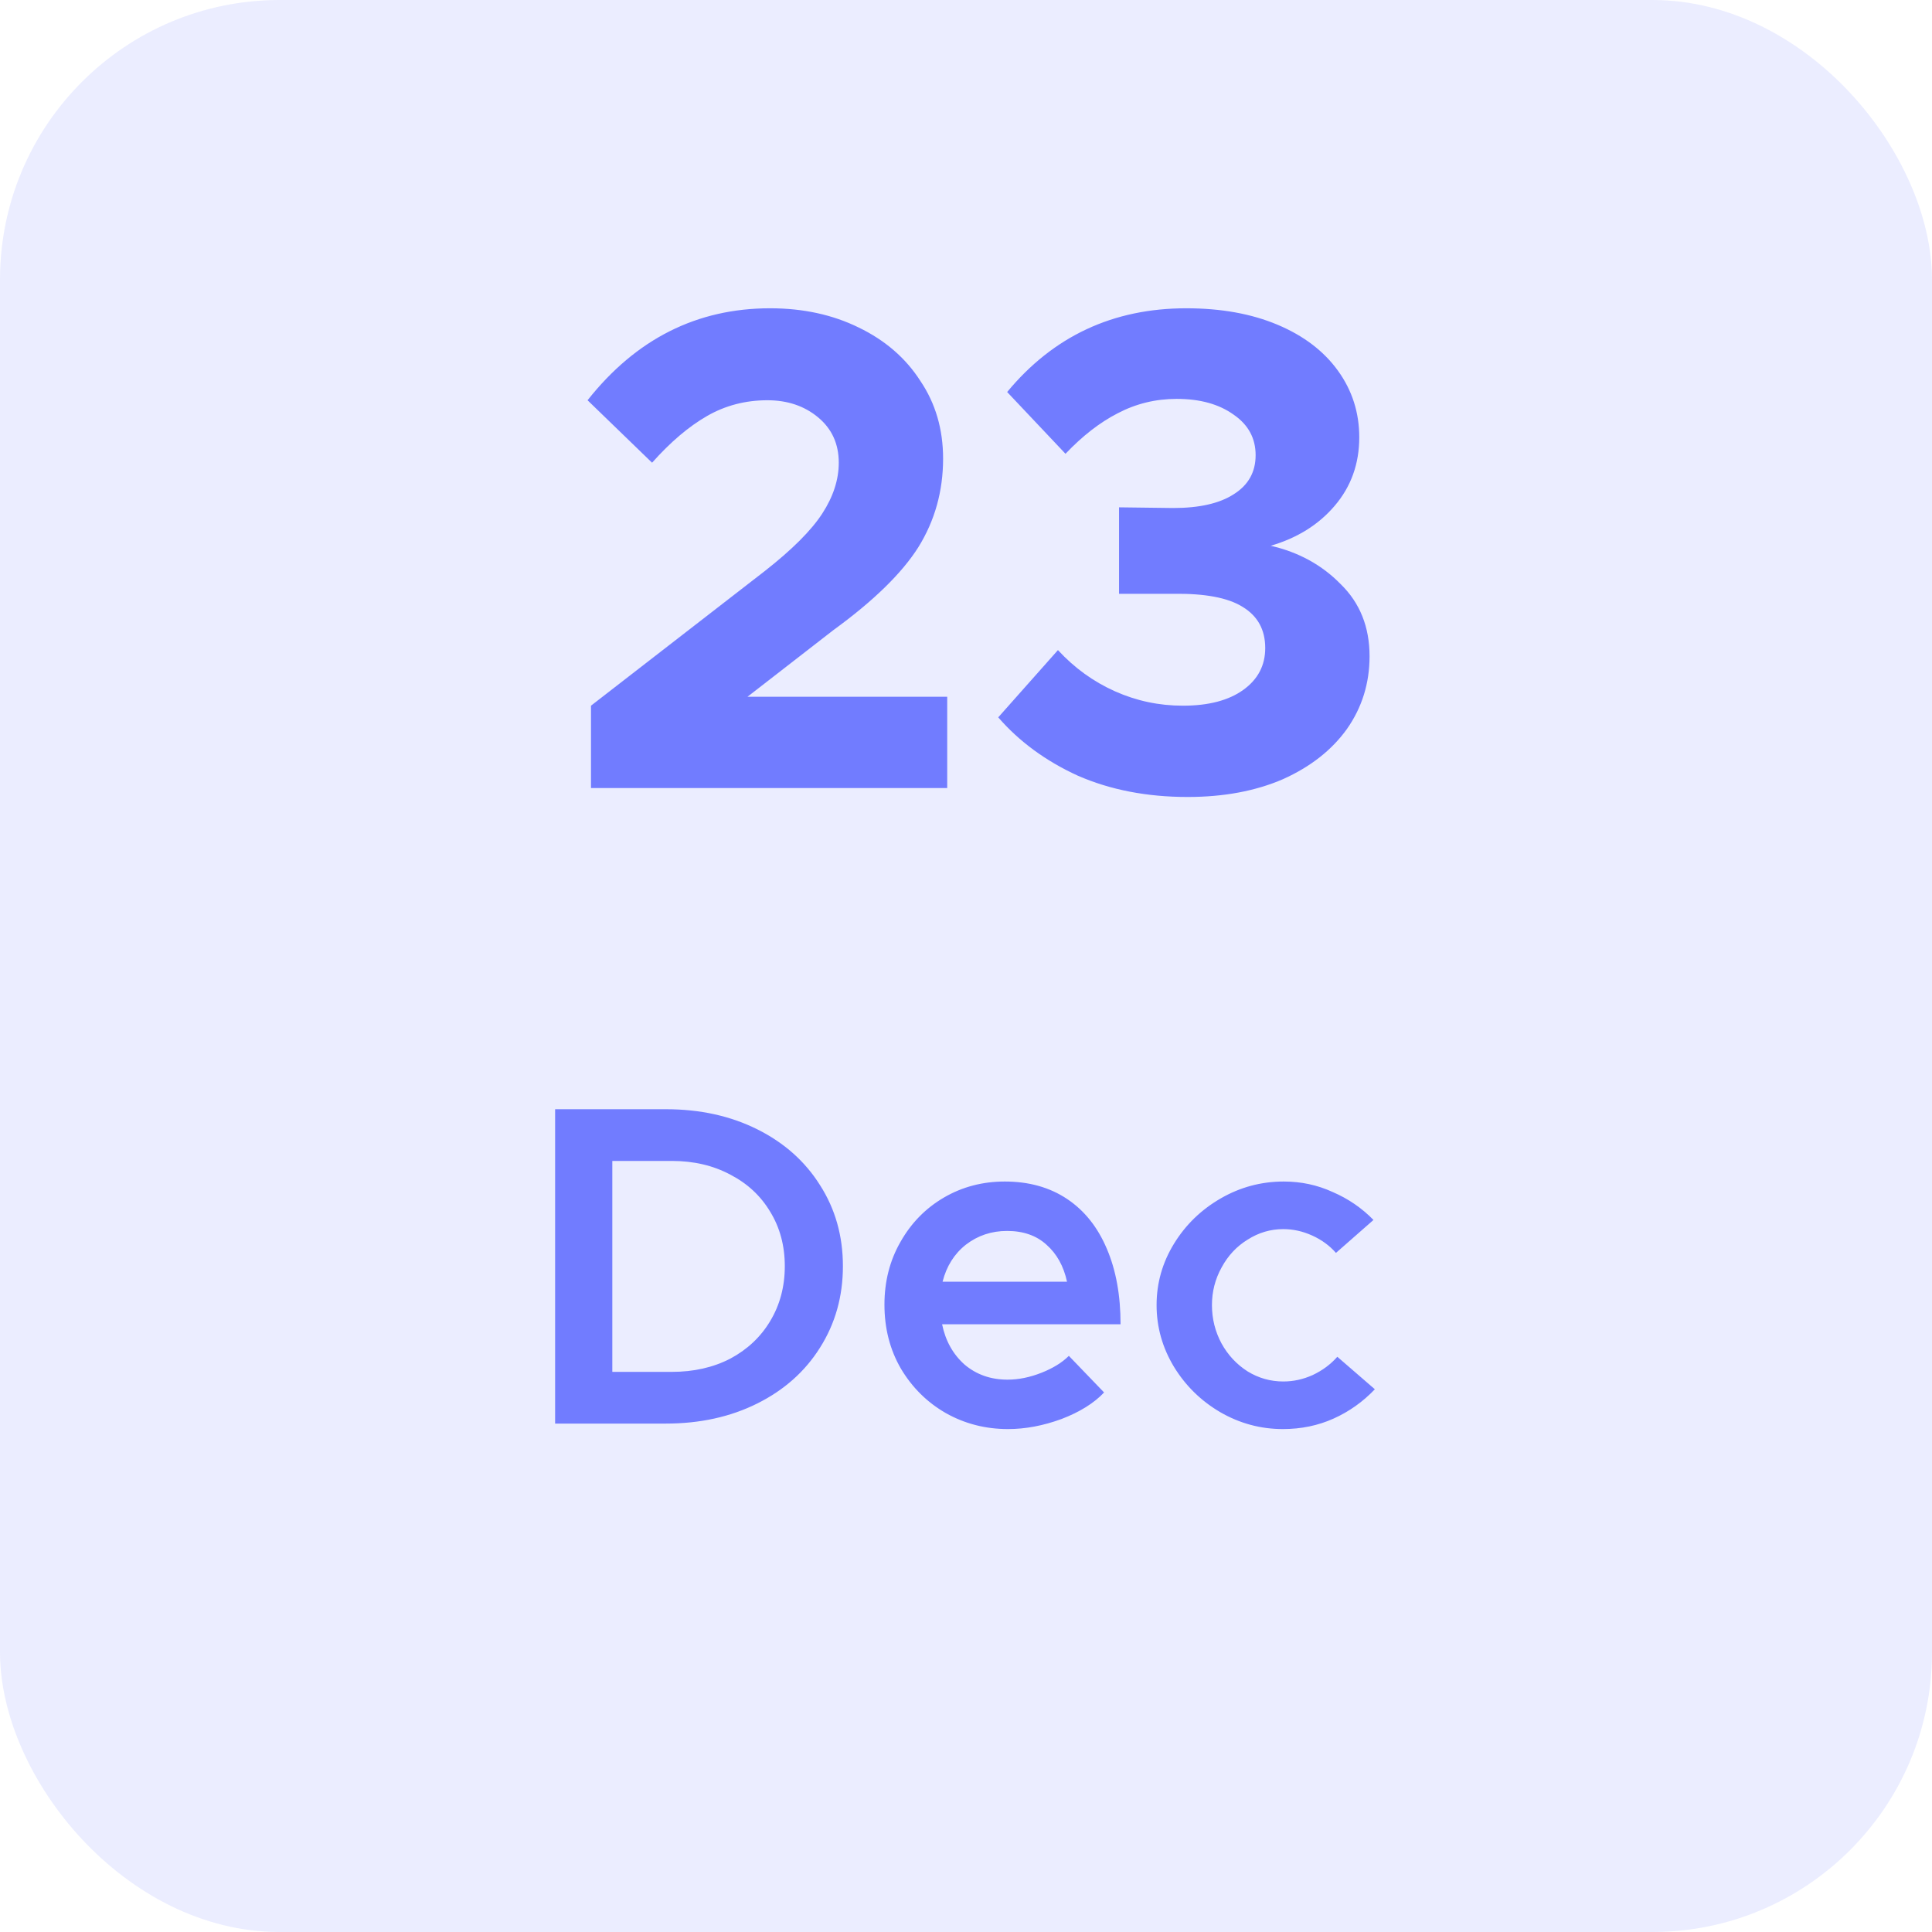 <svg width="76" height="76" viewBox="0 0 76 76" fill="none" xmlns="http://www.w3.org/2000/svg">
<rect opacity="0.137" width="76" height="76" rx="11" fill="#717CFF"/>
<path d="M23.248 27.76L30.079 22.468C31.159 21.622 31.915 20.866 32.347 20.2C32.779 19.534 32.995 18.868 32.995 18.202C32.995 17.464 32.725 16.87 32.185 16.42C31.645 15.97 30.979 15.745 30.187 15.745C29.323 15.745 28.531 15.952 27.811 16.366C27.091 16.78 26.371 17.392 25.651 18.202L23.113 15.745C25.021 13.333 27.415 12.127 30.295 12.127C31.591 12.127 32.752 12.379 33.778 12.883C34.822 13.387 35.632 14.089 36.208 14.989C36.802 15.871 37.099 16.888 37.099 18.04C37.099 19.318 36.775 20.479 36.127 21.523C35.479 22.549 34.363 23.638 32.779 24.79L29.404 27.409H37.261V31H23.248V27.76ZM46.72 31.351C45.118 31.351 43.678 31.072 42.4 30.514C41.14 29.938 40.096 29.173 39.268 28.219L41.617 25.573C42.265 26.275 43.012 26.815 43.858 27.193C44.704 27.571 45.595 27.76 46.531 27.76C47.539 27.76 48.331 27.553 48.907 27.139C49.483 26.725 49.771 26.176 49.771 25.492C49.771 24.772 49.474 24.232 48.88 23.872C48.304 23.512 47.395 23.341 46.153 23.359H44.02V19.957L46.153 19.984C47.179 19.984 47.971 19.804 48.529 19.444C49.105 19.084 49.393 18.571 49.393 17.905C49.393 17.239 49.105 16.708 48.529 16.312C47.953 15.898 47.206 15.691 46.288 15.691C45.46 15.691 44.686 15.88 43.966 16.258C43.264 16.618 42.58 17.149 41.914 17.851L39.619 15.421C41.437 13.225 43.786 12.127 46.666 12.127C48.034 12.127 49.231 12.343 50.257 12.775C51.283 13.207 52.075 13.81 52.633 14.584C53.191 15.358 53.47 16.231 53.47 17.203C53.47 18.247 53.146 19.147 52.498 19.903C51.868 20.641 51.031 21.163 49.987 21.469C51.085 21.721 52.003 22.225 52.741 22.981C53.497 23.719 53.875 24.664 53.875 25.816C53.875 26.878 53.578 27.832 52.984 28.678C52.39 29.506 51.553 30.163 50.473 30.649C49.393 31.117 48.142 31.351 46.72 31.351Z" fill="#717CFF"/>
<path d="M21.837 43.634H26.192C27.537 43.634 28.736 43.898 29.793 44.426C30.849 44.954 31.671 45.686 32.258 46.622C32.858 47.558 33.158 48.62 33.158 49.808C33.158 50.996 32.858 52.064 32.258 53.012C31.671 53.948 30.849 54.68 29.793 55.208C28.736 55.736 27.537 56 26.192 56H21.837V43.634ZM26.427 53.966C27.291 53.966 28.058 53.792 28.73 53.444C29.402 53.084 29.924 52.592 30.297 51.968C30.68 51.332 30.872 50.612 30.872 49.808C30.872 49.004 30.68 48.29 30.297 47.666C29.924 47.042 29.402 46.556 28.73 46.208C28.058 45.848 27.291 45.668 26.427 45.668H24.087V53.966H26.427ZM39.634 54.272C40.066 54.272 40.51 54.182 40.966 54.002C41.422 53.822 41.782 53.6 42.046 53.336L43.432 54.776C43.036 55.196 42.478 55.544 41.758 55.82C41.038 56.084 40.336 56.216 39.652 56.216C38.764 56.216 37.948 56.006 37.204 55.586C36.472 55.166 35.884 54.584 35.44 53.84C35.008 53.096 34.792 52.256 34.792 51.32C34.792 50.408 35.002 49.586 35.422 48.854C35.842 48.11 36.412 47.528 37.132 47.108C37.852 46.688 38.65 46.478 39.526 46.478C40.474 46.478 41.29 46.706 41.974 47.162C42.658 47.618 43.18 48.272 43.54 49.124C43.9 49.964 44.08 50.954 44.08 52.094H37.06C37.192 52.742 37.486 53.27 37.942 53.678C38.41 54.074 38.974 54.272 39.634 54.272ZM39.616 48.422C39.004 48.422 38.464 48.602 37.996 48.962C37.54 49.322 37.234 49.808 37.078 50.42H41.974C41.842 49.808 41.572 49.322 41.164 48.962C40.768 48.602 40.252 48.422 39.616 48.422ZM50.465 56.216C49.589 56.216 48.767 55.994 47.999 55.55C47.243 55.106 46.637 54.512 46.181 53.768C45.725 53.012 45.497 52.202 45.497 51.338C45.497 50.474 45.725 49.67 46.181 48.926C46.637 48.182 47.249 47.588 48.017 47.144C48.785 46.7 49.613 46.478 50.501 46.478C51.185 46.478 51.827 46.616 52.427 46.892C53.039 47.156 53.573 47.522 54.029 47.99L52.553 49.286C52.301 48.998 51.989 48.77 51.617 48.602C51.245 48.434 50.867 48.35 50.483 48.35C49.979 48.35 49.511 48.488 49.079 48.764C48.647 49.028 48.305 49.394 48.053 49.862C47.801 50.318 47.675 50.81 47.675 51.338C47.675 51.878 47.801 52.382 48.053 52.85C48.305 53.306 48.647 53.672 49.079 53.948C49.511 54.212 49.979 54.344 50.483 54.344C50.879 54.344 51.263 54.26 51.635 54.092C52.019 53.912 52.343 53.672 52.607 53.372L54.083 54.65C53.615 55.142 53.075 55.526 52.463 55.802C51.851 56.078 51.185 56.216 50.465 56.216Z" fill="#717CFF"/>
</svg>
